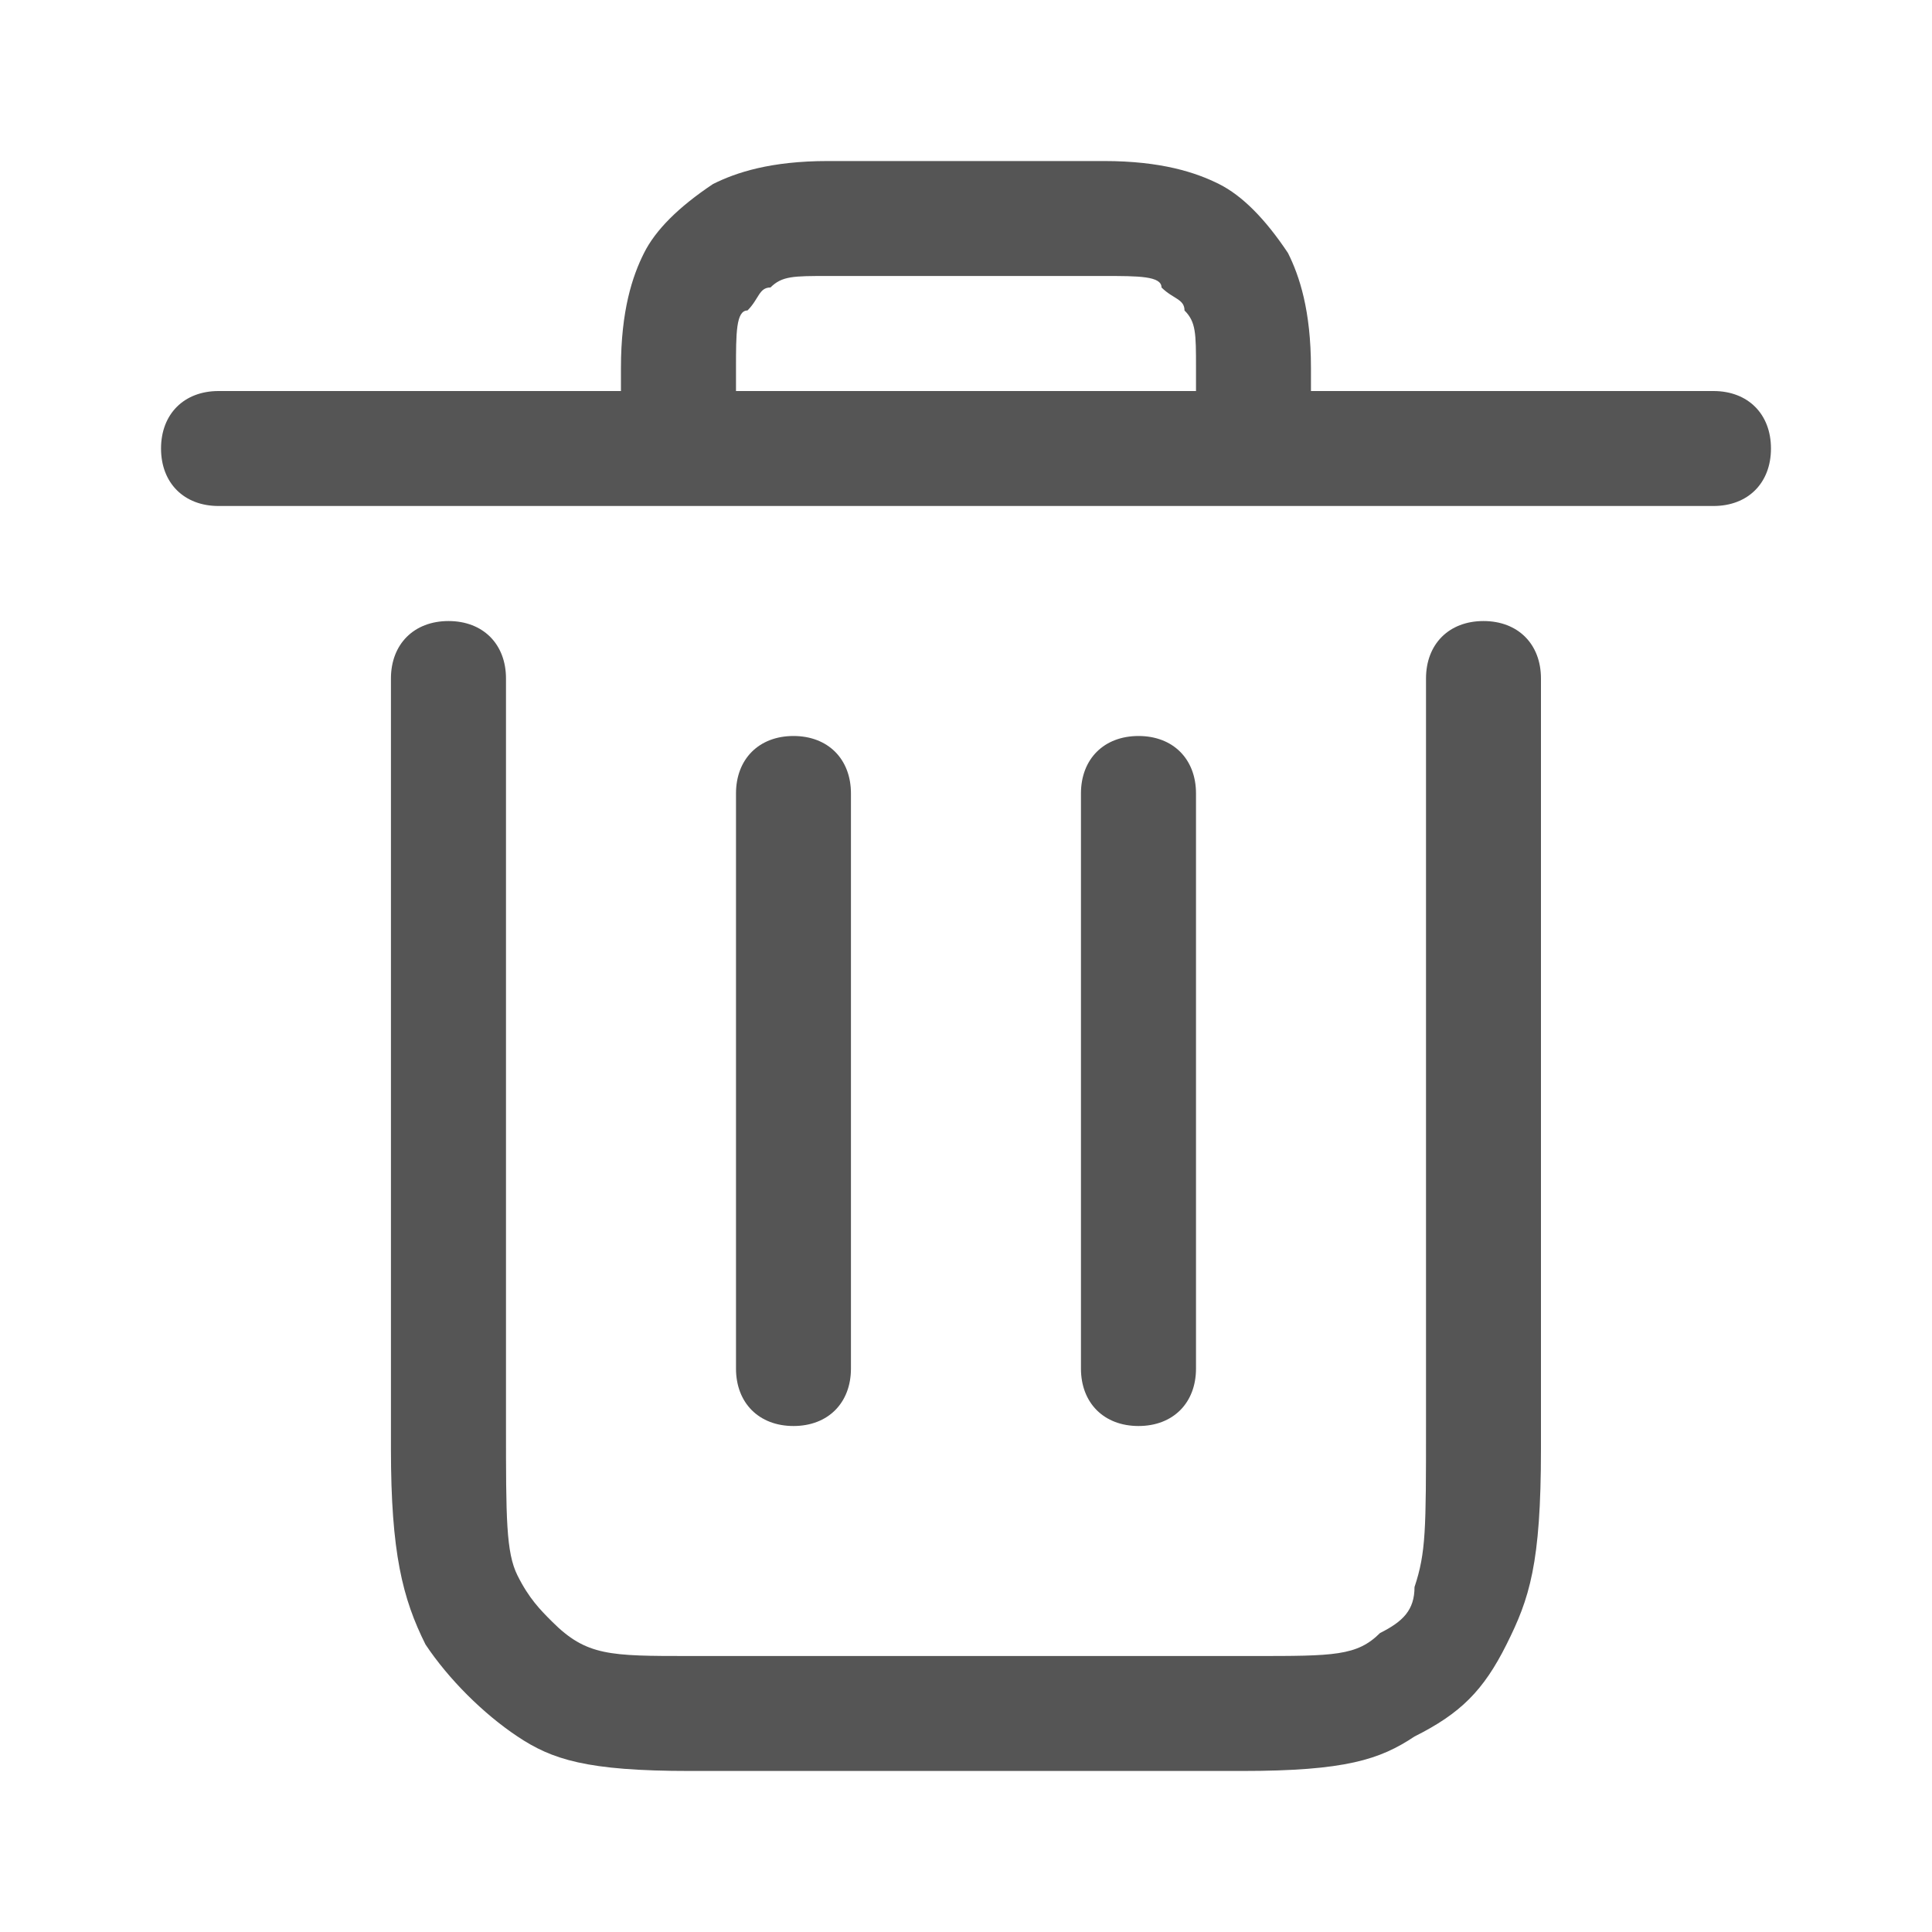 <svg width="20" height="20" viewBox="0 0 20 20" fill="none" xmlns="http://www.w3.org/2000/svg">
<path d="M6.428 4.048V3.81C6.428 3.214 6.547 2.857 6.667 2.619C6.786 2.381 7.024 2.143 7.381 1.905C7.619 1.786 7.976 1.667 8.571 1.667H11.428C12.024 1.667 12.381 1.786 12.619 1.905C12.857 2.024 13.095 2.262 13.333 2.619C13.452 2.857 13.571 3.214 13.571 3.81V4.048H17.738C18.095 4.048 18.333 4.286 18.333 4.643C18.333 5 18.095 5.238 17.738 5.238H2.262C1.905 5.238 1.667 5 1.667 4.643C1.667 4.286 1.905 4.048 2.262 4.048H6.428ZM7.619 4.048H12.381V3.81C12.381 3.452 12.381 3.333 12.262 3.214C12.262 3.095 12.143 3.095 12.024 2.976C12.024 2.857 11.786 2.857 11.428 2.857H8.571C8.214 2.857 8.095 2.857 7.976 2.976C7.857 2.976 7.857 3.095 7.738 3.214C7.619 3.214 7.619 3.452 7.619 3.81V4.048ZM5.238 7.024V14.762C5.238 15.714 5.238 16.071 5.357 16.309C5.476 16.548 5.595 16.667 5.714 16.786C6.071 17.143 6.309 17.143 7.143 17.143H12.976C13.809 17.143 14.047 17.143 14.286 16.905C14.524 16.786 14.643 16.667 14.643 16.429C14.762 16.071 14.762 15.833 14.762 14.762V7.024C14.762 6.667 15 6.429 15.357 6.429C15.714 6.429 15.952 6.667 15.952 7.024V15C15.952 16.191 15.833 16.548 15.595 17.024C15.357 17.5 15.119 17.738 14.643 17.976C14.286 18.214 13.928 18.333 12.857 18.333H7.143C6.071 18.333 5.714 18.214 5.357 17.976C5 17.738 4.643 17.381 4.405 17.024C4.167 16.548 4.047 16.071 4.047 15V7.024C4.047 6.667 4.286 6.429 4.643 6.429C5 6.429 5.238 6.667 5.238 7.024ZM8.214 7.619C8.571 7.619 8.809 7.857 8.809 8.214V14.167C8.809 14.524 8.571 14.762 8.214 14.762C7.857 14.762 7.619 14.524 7.619 14.167V8.214C7.619 7.857 7.857 7.619 8.214 7.619ZM11.786 7.619C12.143 7.619 12.381 7.857 12.381 8.214V14.167C12.381 14.524 12.143 14.762 11.786 14.762C11.428 14.762 11.19 14.524 11.19 14.167V8.214C11.19 7.857 11.428 7.619 11.786 7.619Z" fill="#555555"/>
</svg>
